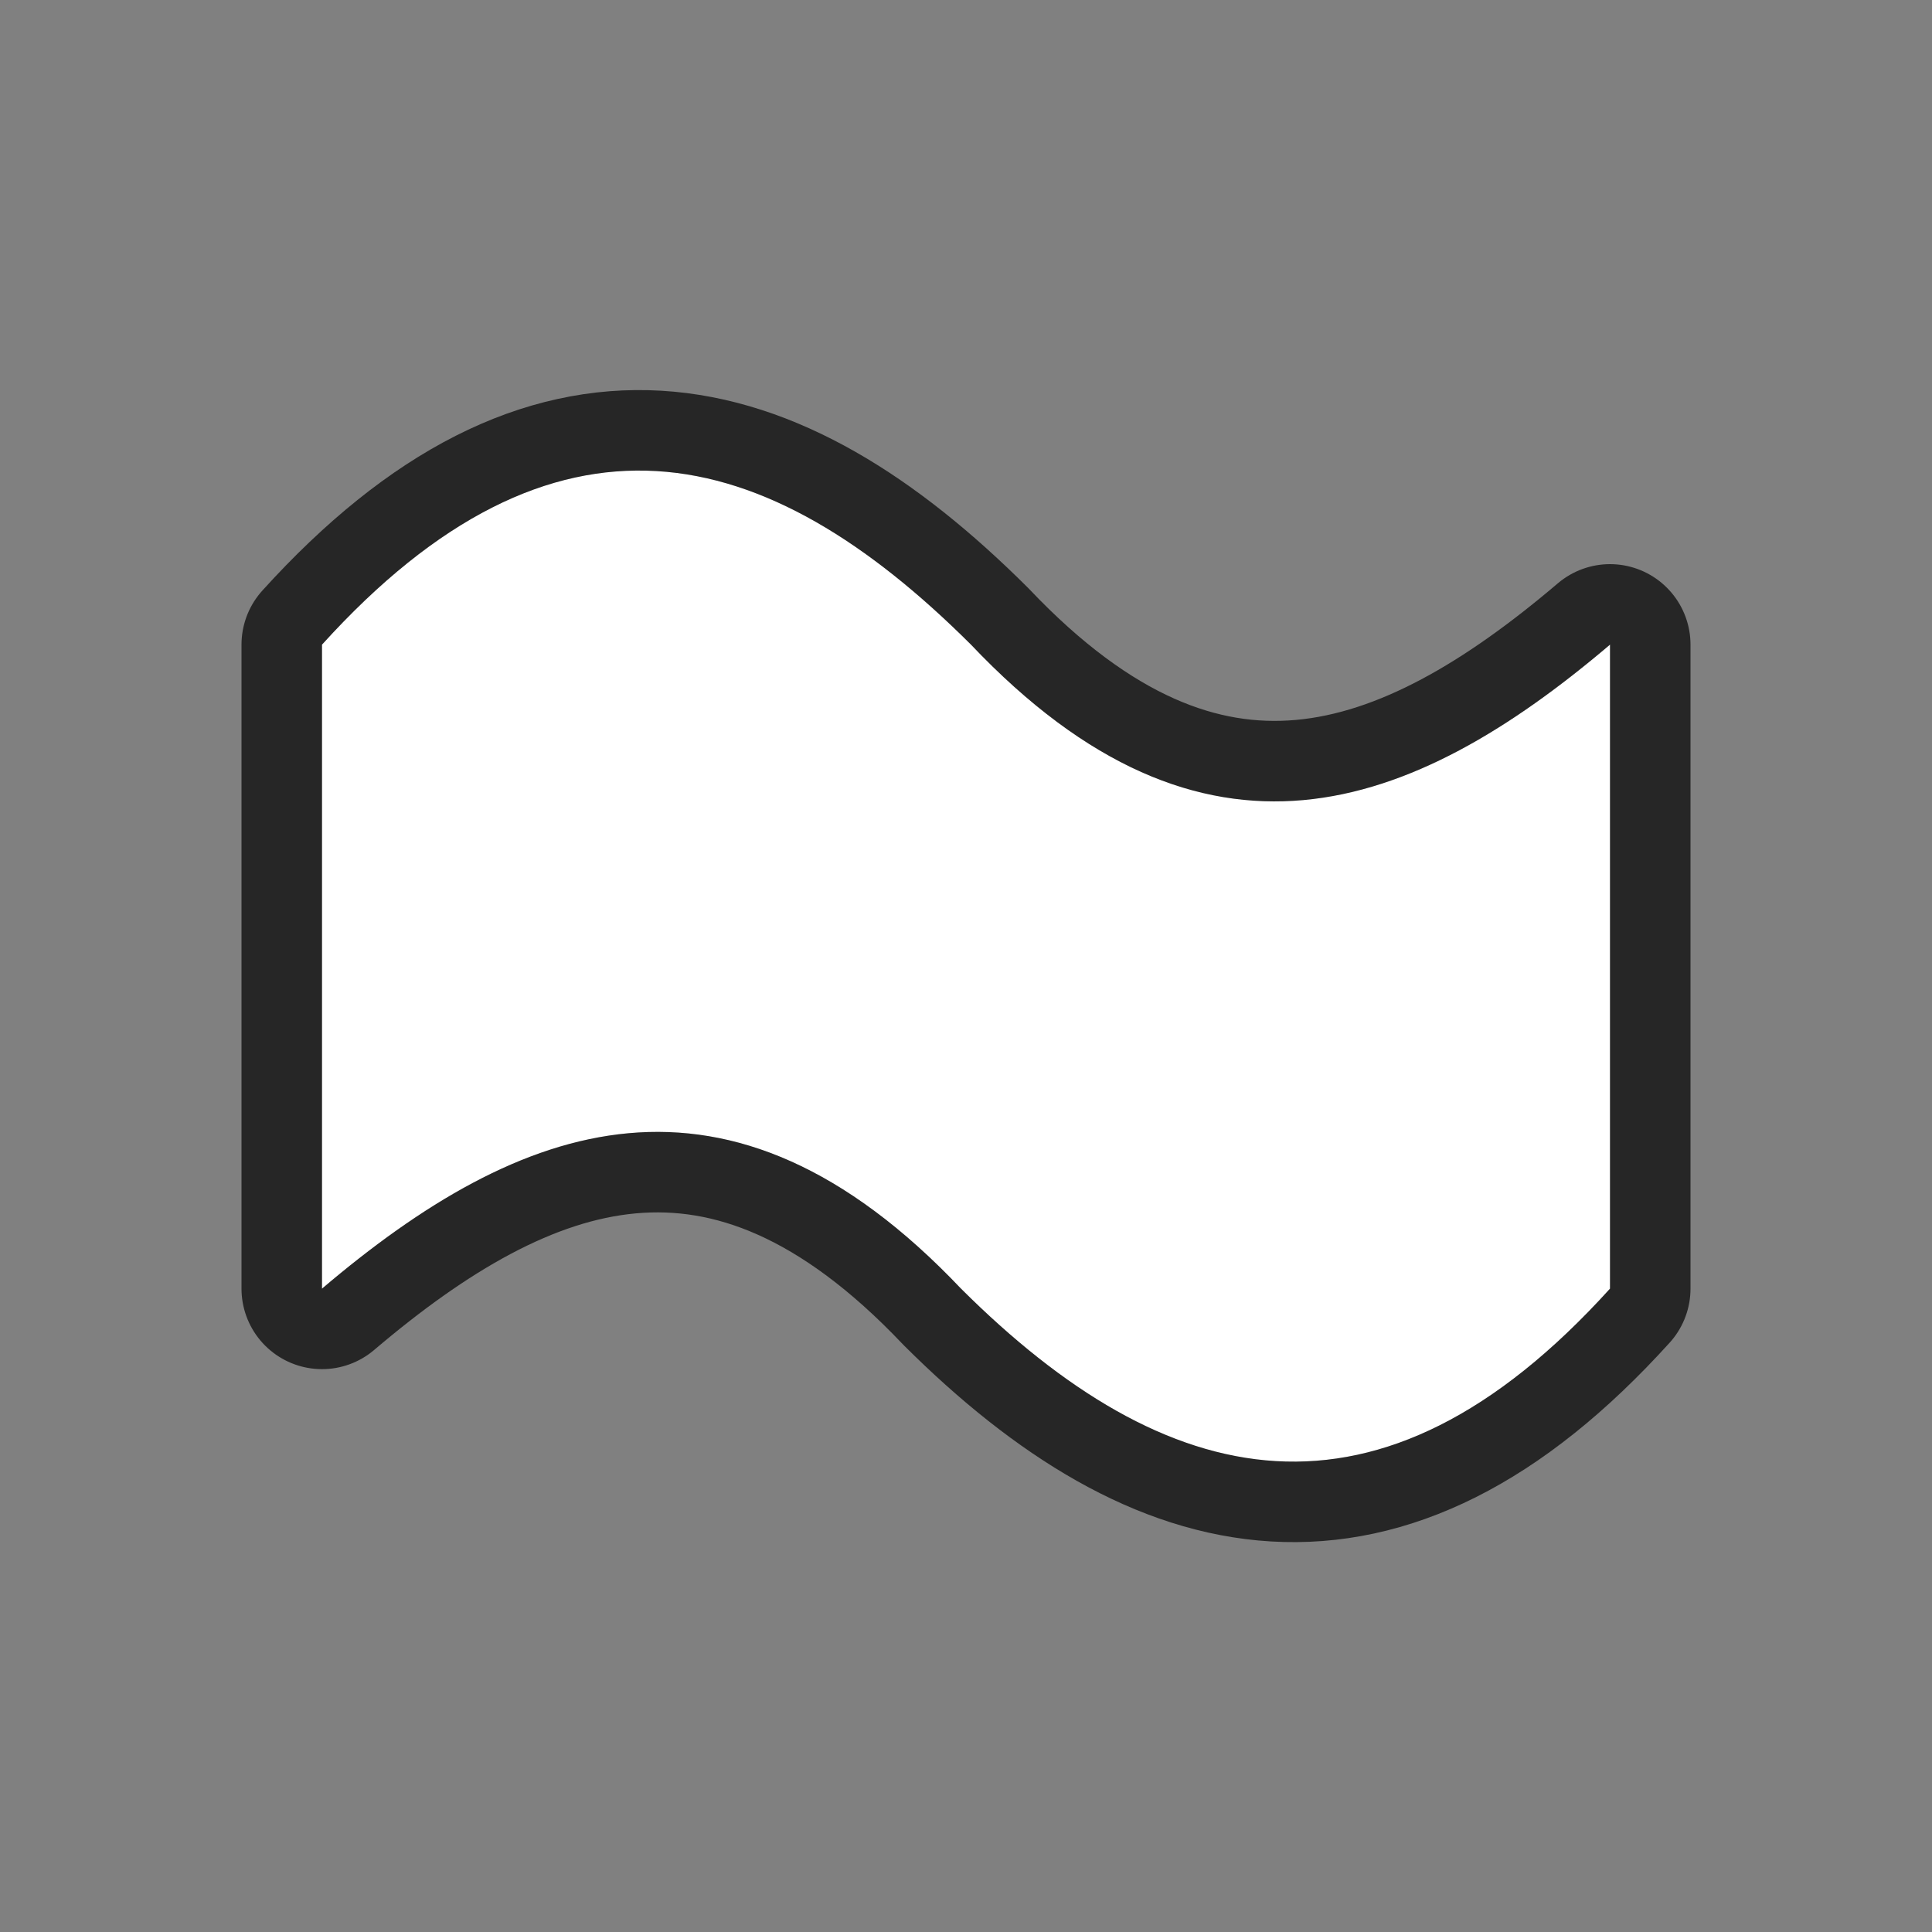 <?xml version="1.0" encoding="UTF-8" standalone="no"?>
<svg
   xmlns:dc="http://purl.org/dc/elements/1.1/"
   xmlns:cc="http://creativecommons.org/ns#"
   xmlns:rdf="http://www.w3.org/1999/02/22-rdf-syntax-ns#"
   xmlns:svg="http://www.w3.org/2000/svg"
   xmlns="http://www.w3.org/2000/svg"
   xmlns:sodipodi="http://sodipodi.sourceforge.net/DTD/sodipodi-0.dtd"
   xmlns:inkscape="http://www.inkscape.org/namespaces/inkscape"
   viewBox="0 0 24 24"
   version="1.1"
   id="svg4"
   sodipodi:docname="lc_fontworkshapetype.fontwork-wave.svg"
   inkscape:export-filename="/home/jupiter007/Libreoffice yaru theme fullcolor/build/cmd/lc_fontworkshapetype.fontwork-wave.png"
   inkscape:export-xdpi="96"
   inkscape:export-ydpi="96"
   inkscape:version="0.92.4 (5da689c313, 2019-01-14)">
  <rect x="0" y="0" width="24" height="24" fill="#808080" stroke="none"/>
  <defs
     id="defs8" />
  <sodipodi:namedview
     pagecolor="#ffffff"
     bordercolor="#666666"
     borderopacity="1"
     objecttolerance="10"
     gridtolerance="10"
     guidetolerance="10"
     inkscape:pageopacity="0"
     inkscape:pageshadow="2"
     inkscape:window-width="1920"
     inkscape:window-height="1011"
     id="namedview6"
     showgrid="false"
     inkscape:zoom="9.8333333"
     inkscape:cx="0.86440678"
     inkscape:cy="11.542373"
     inkscape:window-x="0"
     inkscape:window-y="32"
     inkscape:window-maximized="1"
     inkscape:current-layer="svg4" />
  <path
     style="fill:#000000;stroke:#000000;opacity:0.7;stroke-width:2;stroke-miterlimit:4;stroke-dasharray:none;stroke-linejoin:round"
     id="path817"
     fill="#232629"
     d="m8.156 5.852c-1.342-.079-2.72.57-4.156 2.156v2 4 2c2.466-2.096 5.042-3.053 7.938 0 2.549 2.54 5.191 3.173 8.062 0v-2-4-2c-2.466 2.096-5.042 3.053-7.938 0-1.274-1.27-2.565-2.077-3.906-2.156z" />
  <path
     d="m8.156 5.852c-1.342-.079-2.72.57-4.156 2.156v2 4 2c2.466-2.096 5.042-3.053 7.938 0 2.549 2.54 5.191 3.173 8.062 0v-2-4-2c-2.466 2.096-5.042 3.053-7.938 0-1.274-1.27-2.565-2.077-3.906-2.156z"
     fill="#232629"
     id="path2"
     style="fill:#ffffff" />
</svg>
